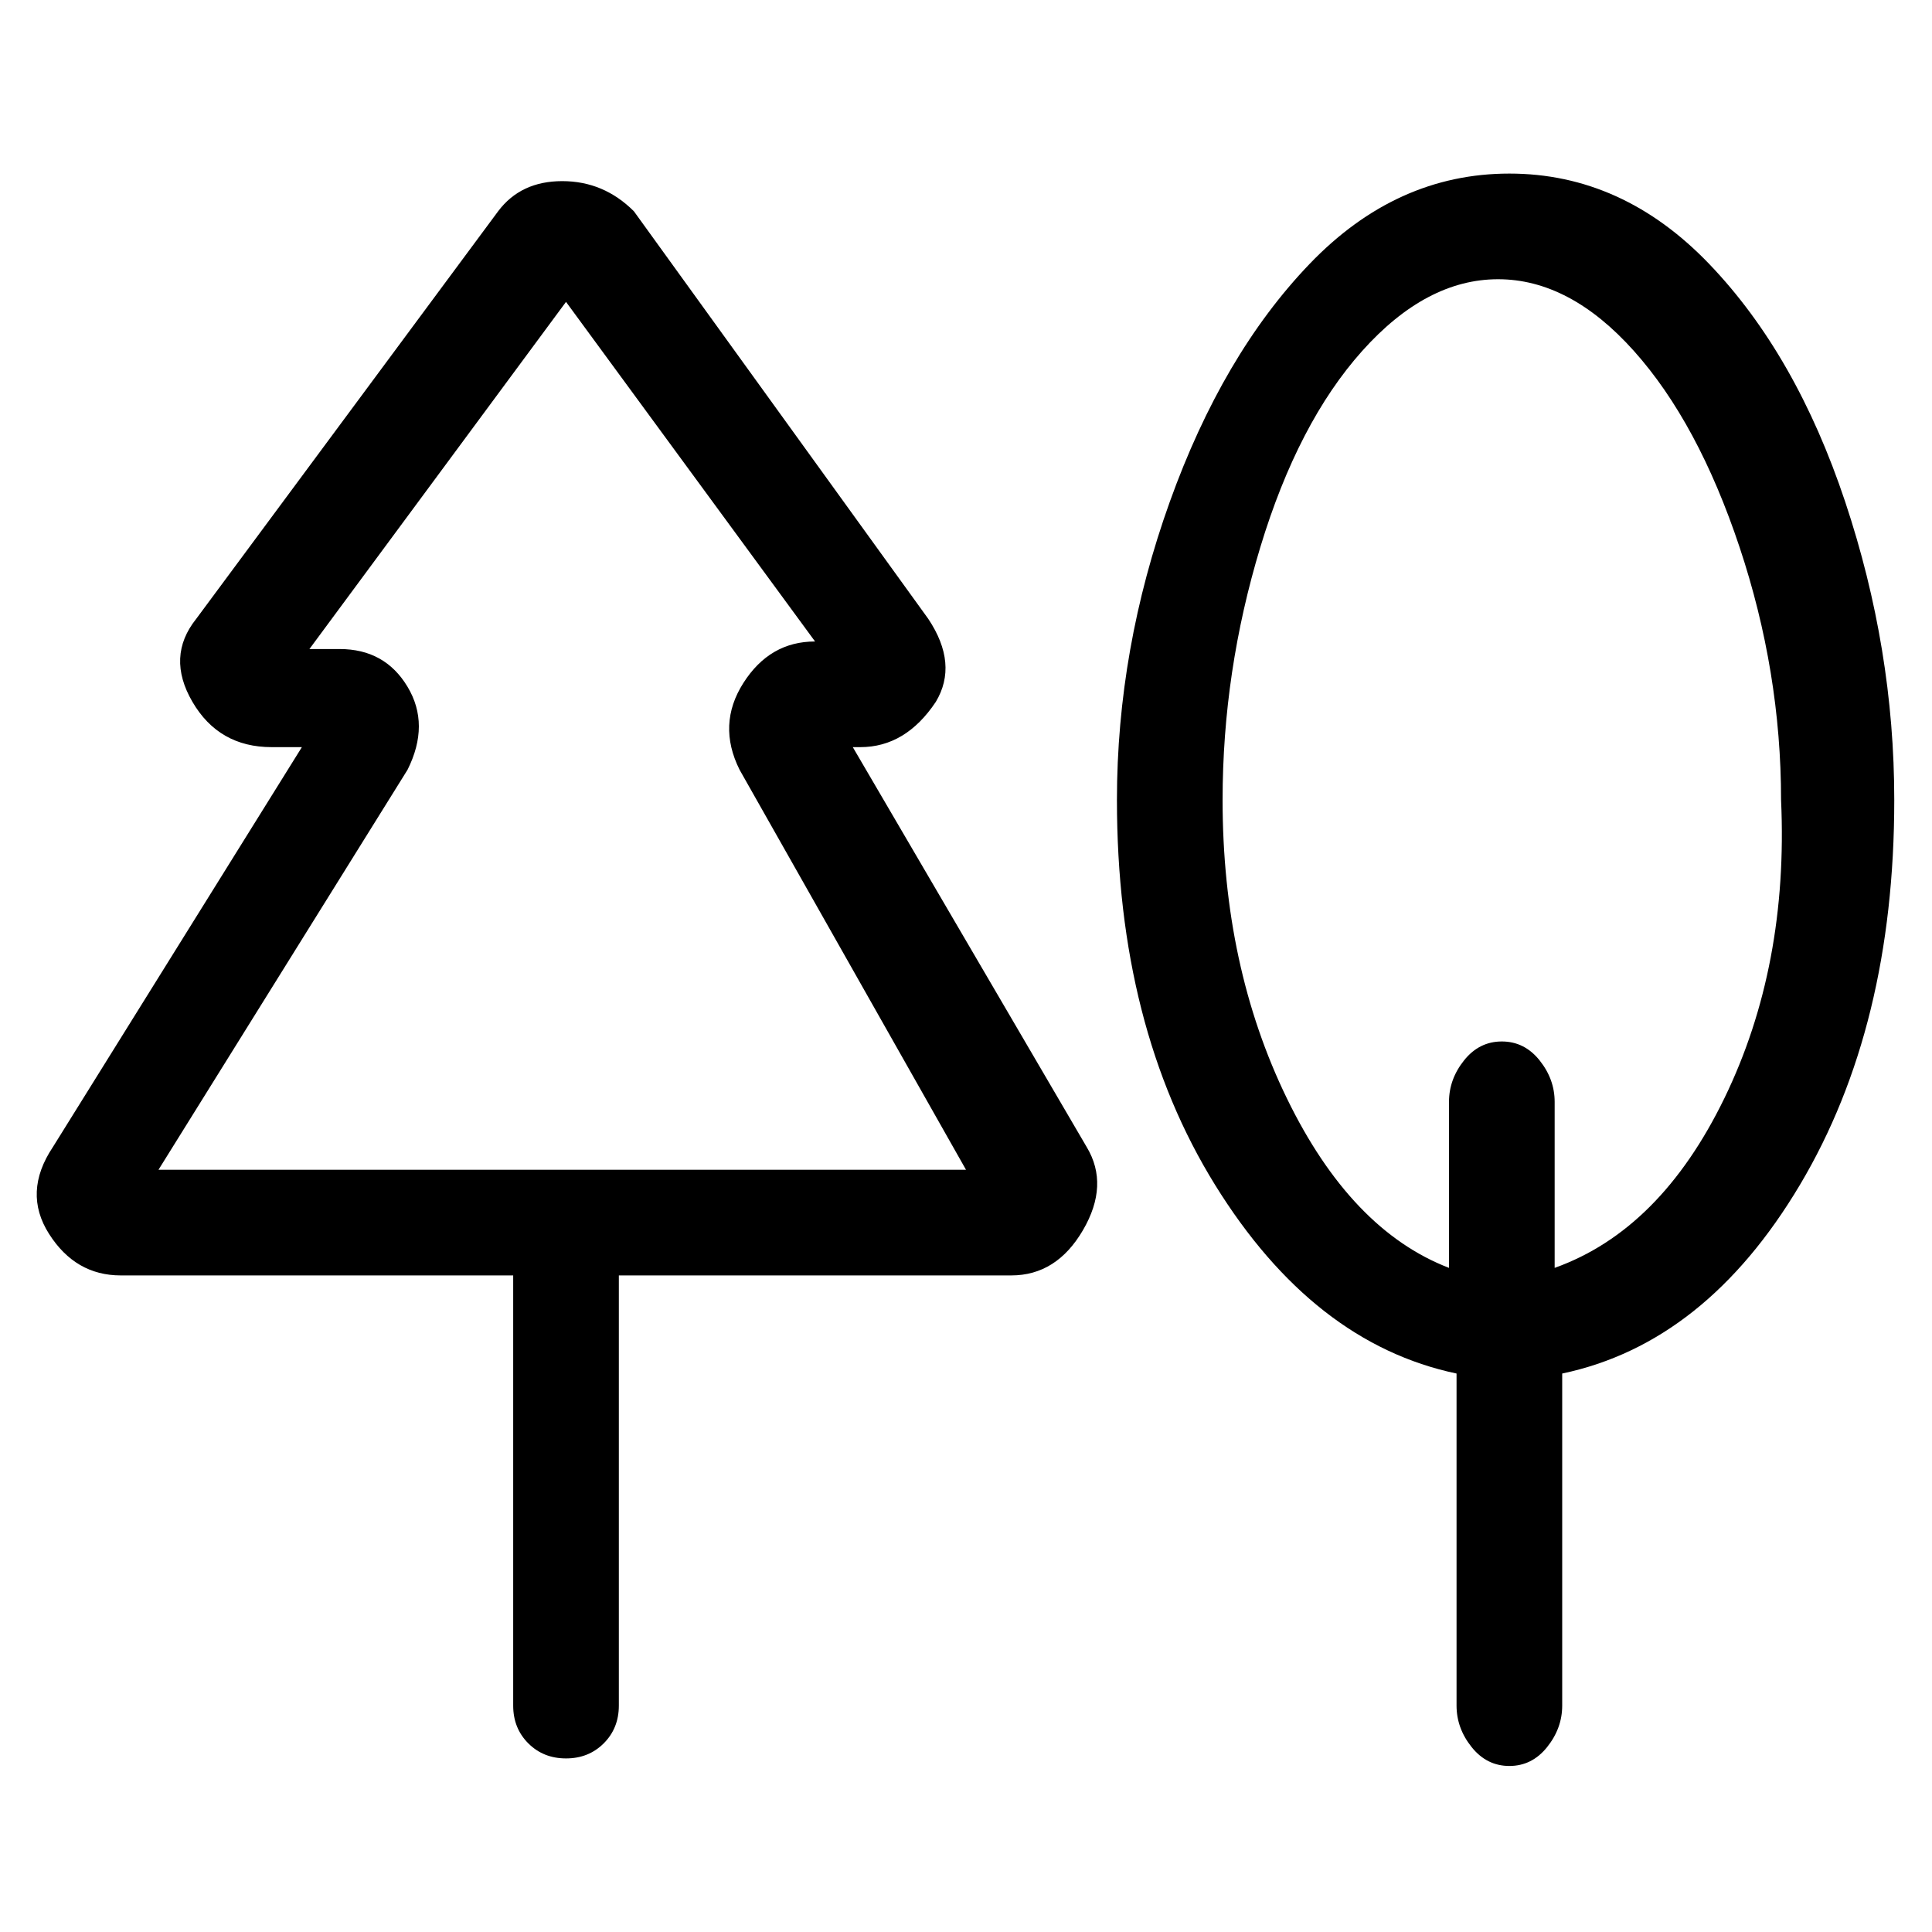 <svg viewBox="0 0 256 256" xmlns="http://www.w3.org/2000/svg">
  <path transform="scale(1, -1) translate(0, -256)" fill="currentColor" d="M113 157h1q3 0 5.5 1.5t4.5 4.5q3 5 -1 11l-39 54q-4 4 -9.5 4t-8.5 -4l-40 -54q-4 -5 -0.5 -11t10.5 -6h4l-33 -53q-4 -6 -0.5 -11.5t9.5 -5.5h52v-57q0 -3 2 -5t5 -2t5 2t2 5v57h52q6 0 9.5 6t0.5 11zM21 101l33 53q3 6 0 11t-9 5h-4l34 46l33 -45q-6 0 -9.5 -5.5 t-0.5 -11.5l30 -53h-107zM251 150q0 20 -6.5 39.5t-18 31.5t-26.5 12t-26.5 -12t-18.5 -31.5t-7 -39.5q0 -30 13 -51t32 -25v-44q0 -3 2 -5.5t5 -2.5t5 2.5t2 5.5v44q19 4 31.5 25t12.5 51zM206 88v22q0 3 -2 5.5t-5 2.5t-5 -2.5t-2 -5.5v-22q-13 5 -21.5 22.5t-8.5 39.5 q0 17 5 33.5t13.5 26t18 9.5t18 -9.5t14 -26t5.5 -33.5q1 -22 -7.5 -39.5t-22.5 -22.5z" />
</svg>